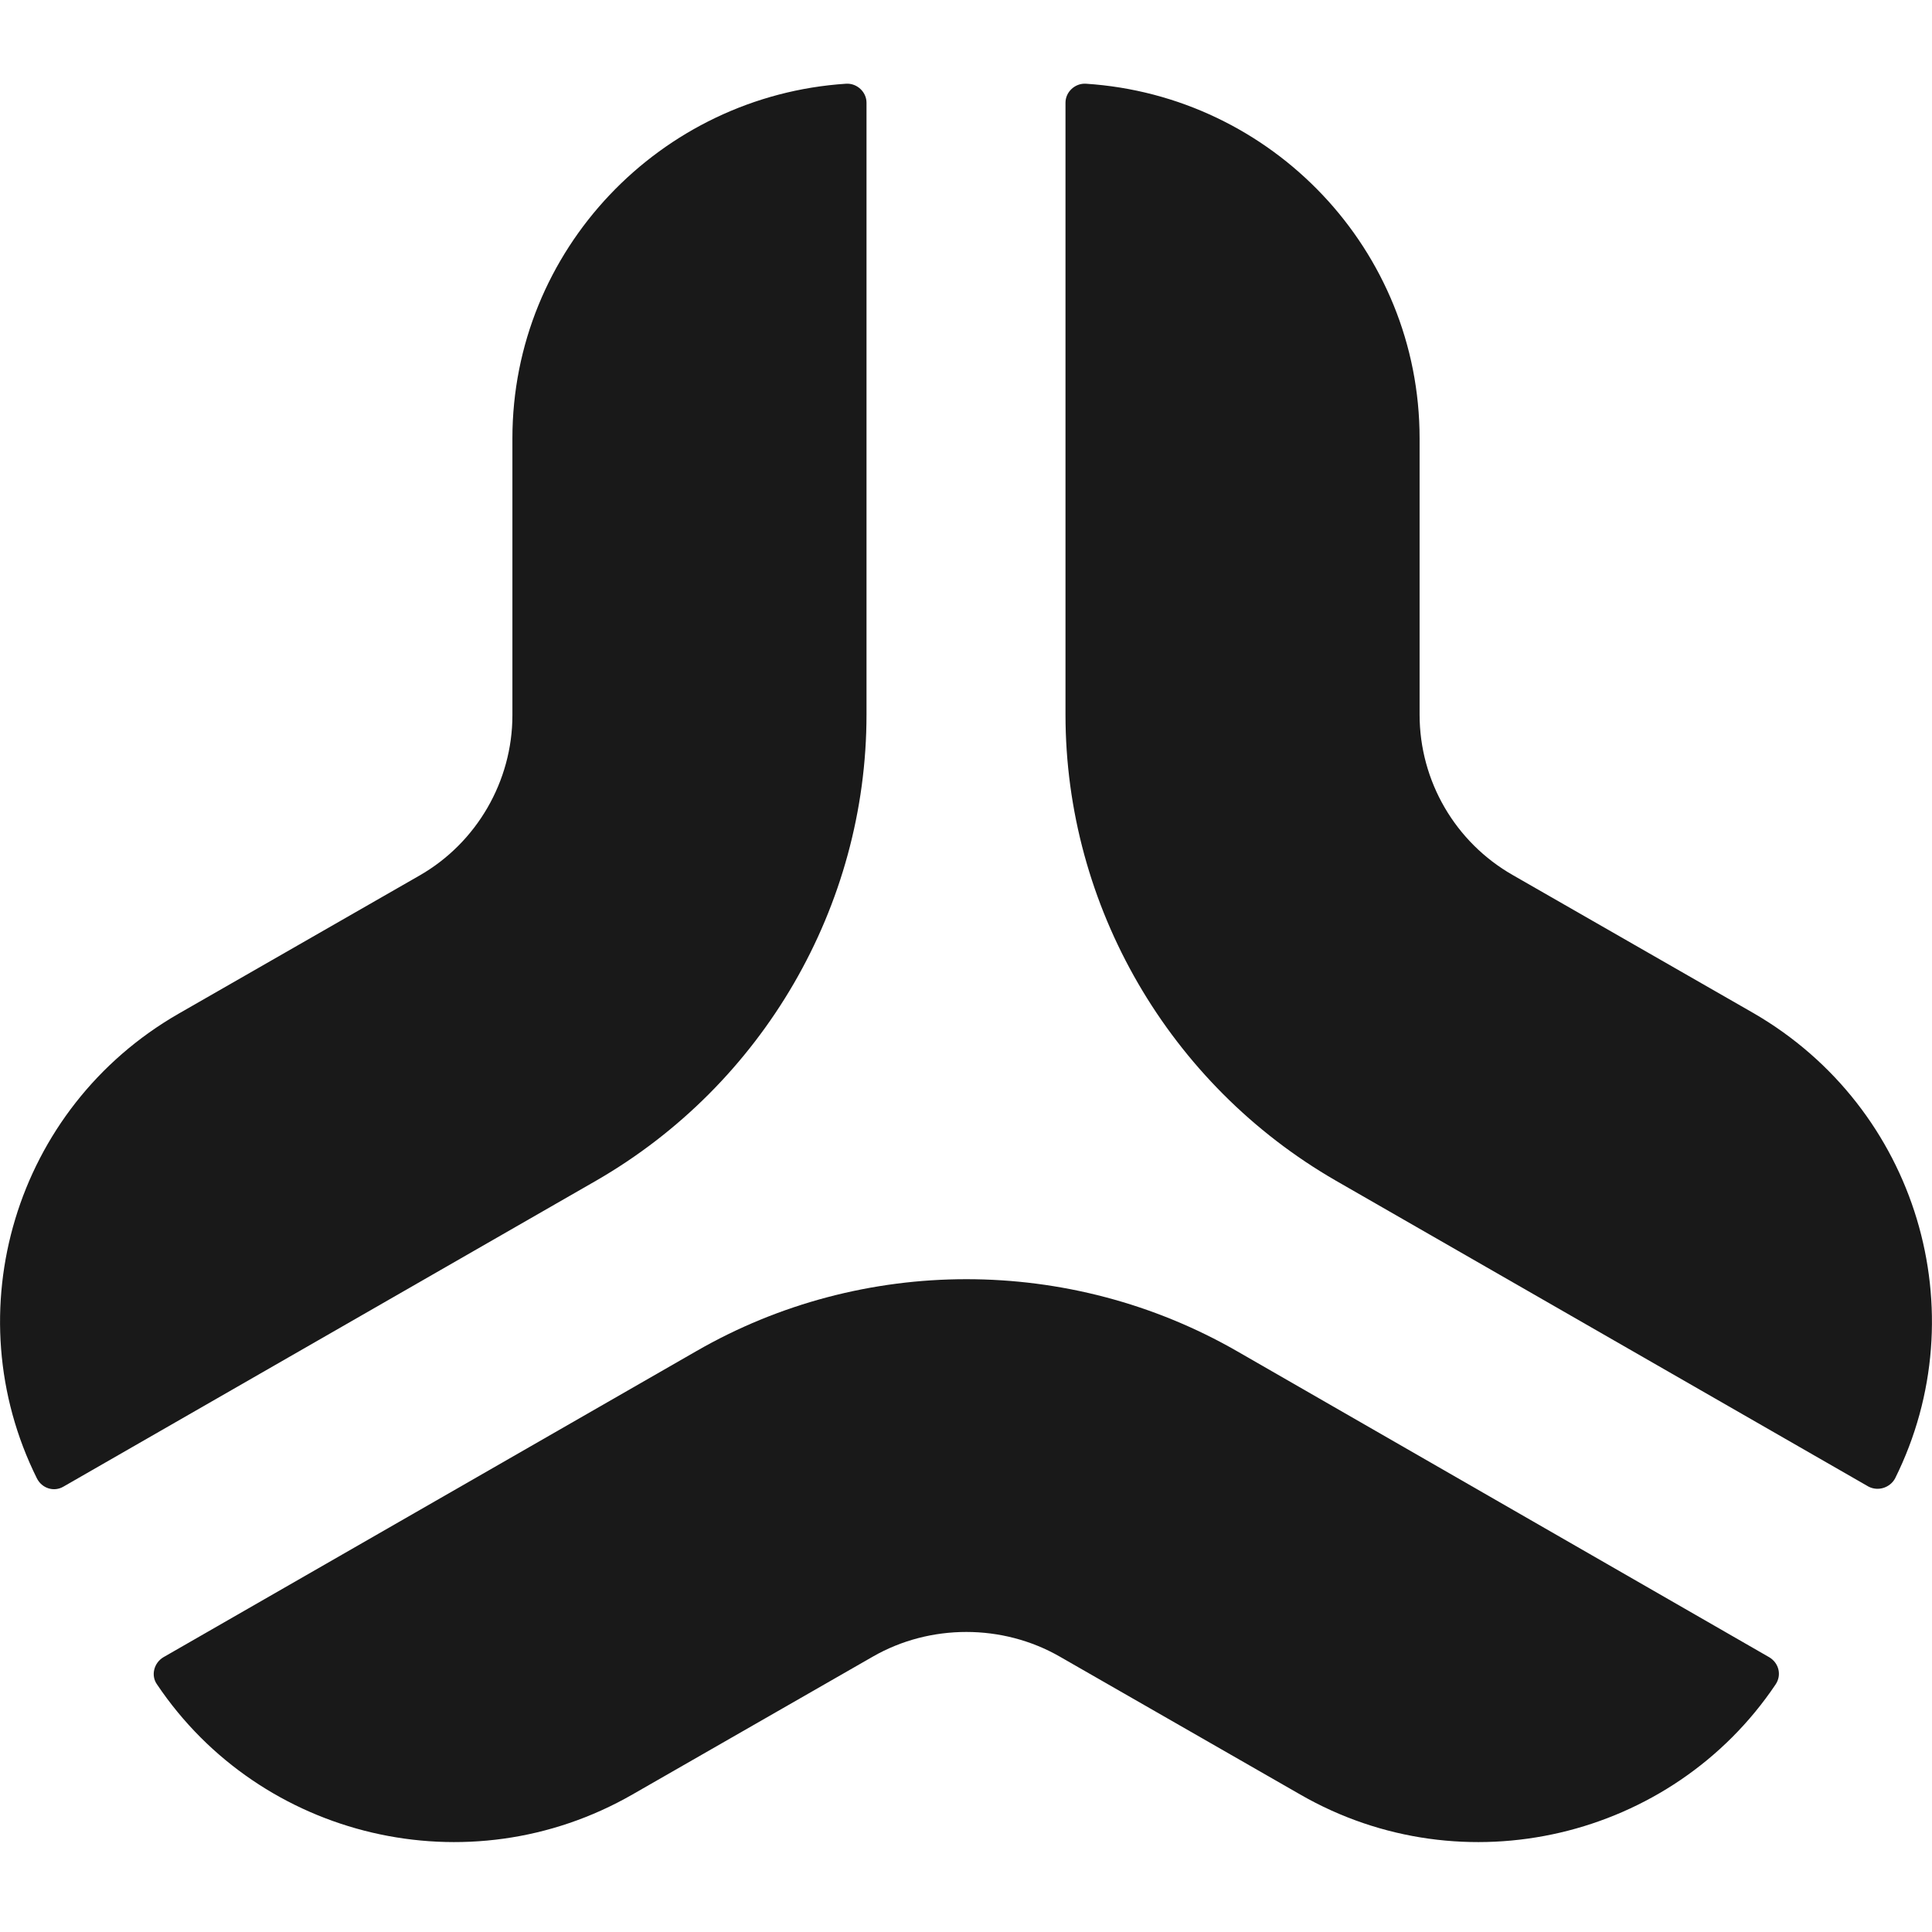<svg width="300" height="300" viewBox="0 0 300 300" fill="none" xmlns="http://www.w3.org/2000/svg">
<path d="M274.728 257.336C276.209 258.219 276.703 260.084 275.716 261.557C259.625 285.509 227.246 293.264 201.876 278.638L164.561 257.237C160.118 254.685 155.084 253.409 150.049 253.409C145.015 253.409 139.98 254.685 135.538 257.237L98.223 278.638C72.754 293.264 40.474 285.509 24.383 261.557C23.396 260.182 23.889 258.219 25.37 257.336L108.095 209.823C133.958 194.902 166.14 194.902 192.103 209.823L274.728 257.336Z" fill="#191919"/>
<path d="M294.274 229.554C293.485 231.027 291.609 231.616 290.128 230.831L207.404 183.318C181.54 168.397 165.449 140.714 165.449 110.97V15.945C165.449 14.276 166.93 12.902 168.608 13C197.532 14.865 220.434 38.818 220.434 68.071V110.97C220.434 121.277 225.963 130.799 234.946 135.904L272.261 157.304C297.73 172.029 307.108 203.737 294.274 229.554Z" fill="#191919"/>
<path d="M131.392 13C133.07 12.902 134.551 14.276 134.551 15.945V110.97C134.551 140.714 118.46 168.397 92.596 183.318L9.872 230.831C8.391 231.714 6.515 231.125 5.726 229.554C-7.108 203.737 2.27 172.029 27.739 157.402L65.054 136.002C74.037 130.898 79.566 121.277 79.566 111.068V68.071C79.566 38.818 102.567 14.865 131.392 13Z" fill="#191919"/>
</svg>
